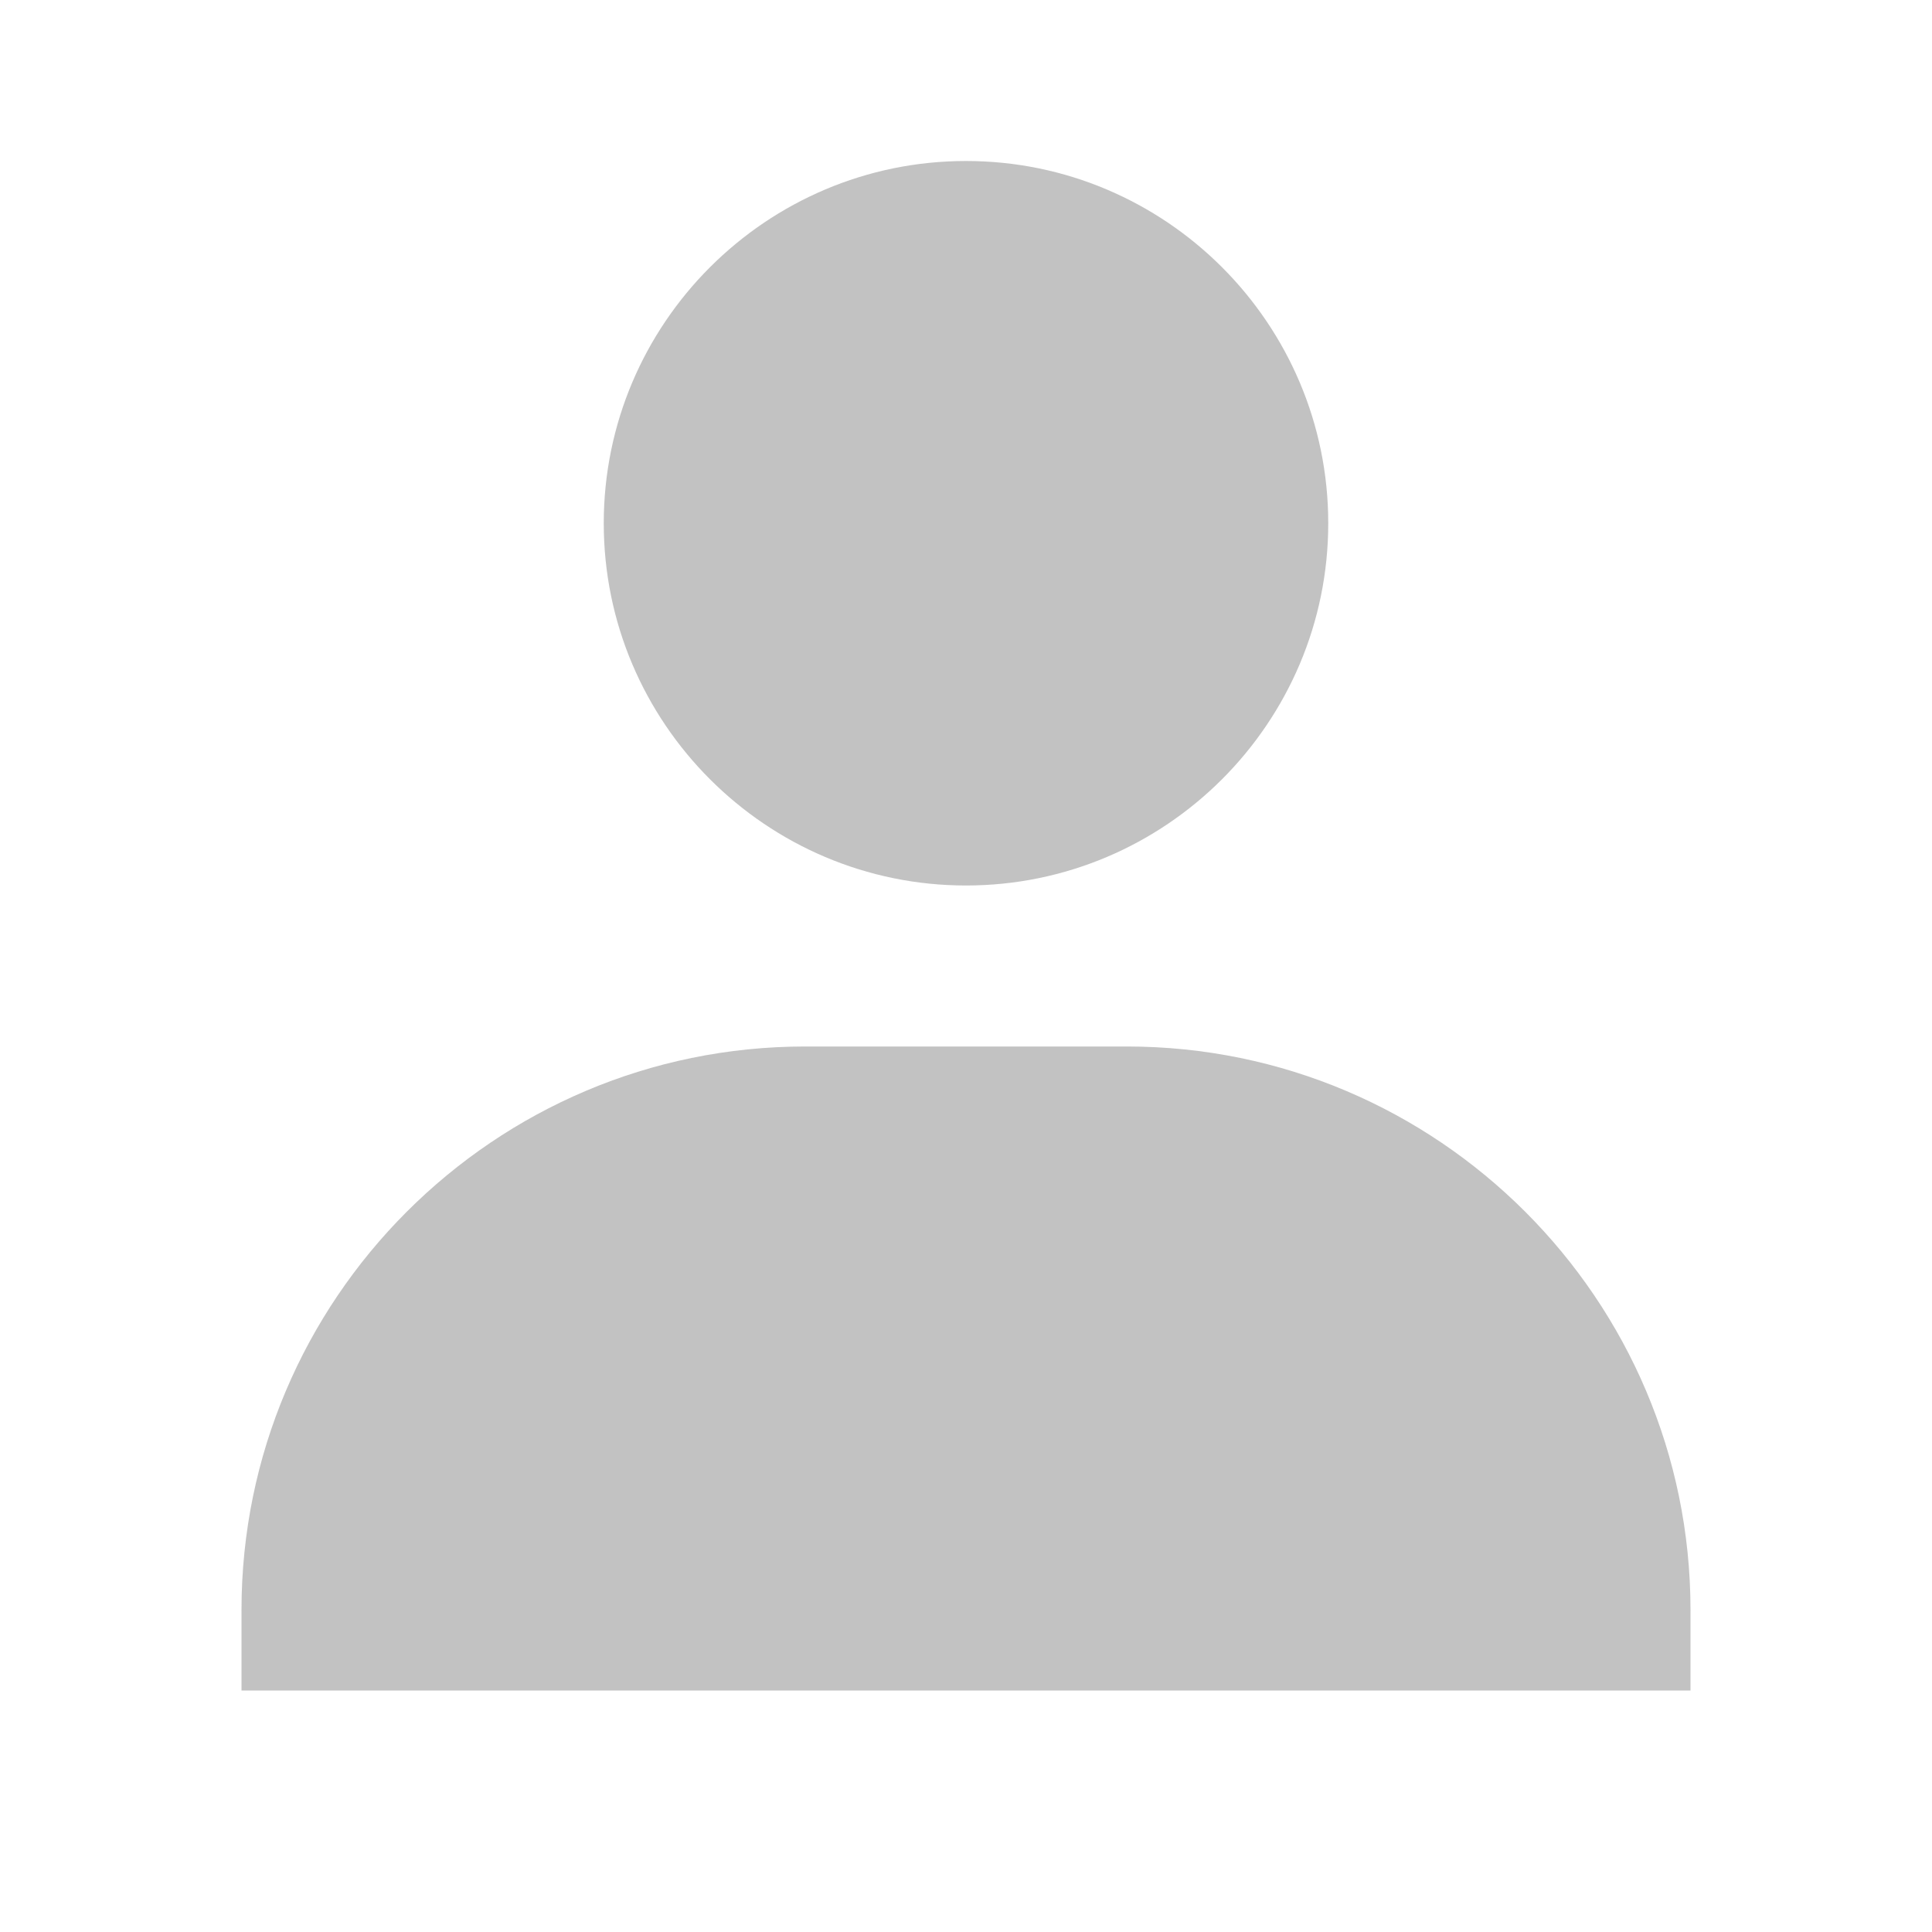 <svg width="24" height="24" viewBox="0 0 24 24" fill="none" xmlns="http://www.w3.org/2000/svg">
<g opacity="0.3">
<path d="M7.5 6.5C7.5 8.981 9.519 11 12 11C14.481 11 16.5 8.981 16.5 6.5C16.5 4.019 14.481 2 12 2C9.519 2 7.5 4.019 7.5 6.5ZM20 21H21V20C21 16.141 17.859 13 14 13H10C6.14 13 3 16.141 3 20V21H20Z" fill="#333333"/>
</g>
</svg>
